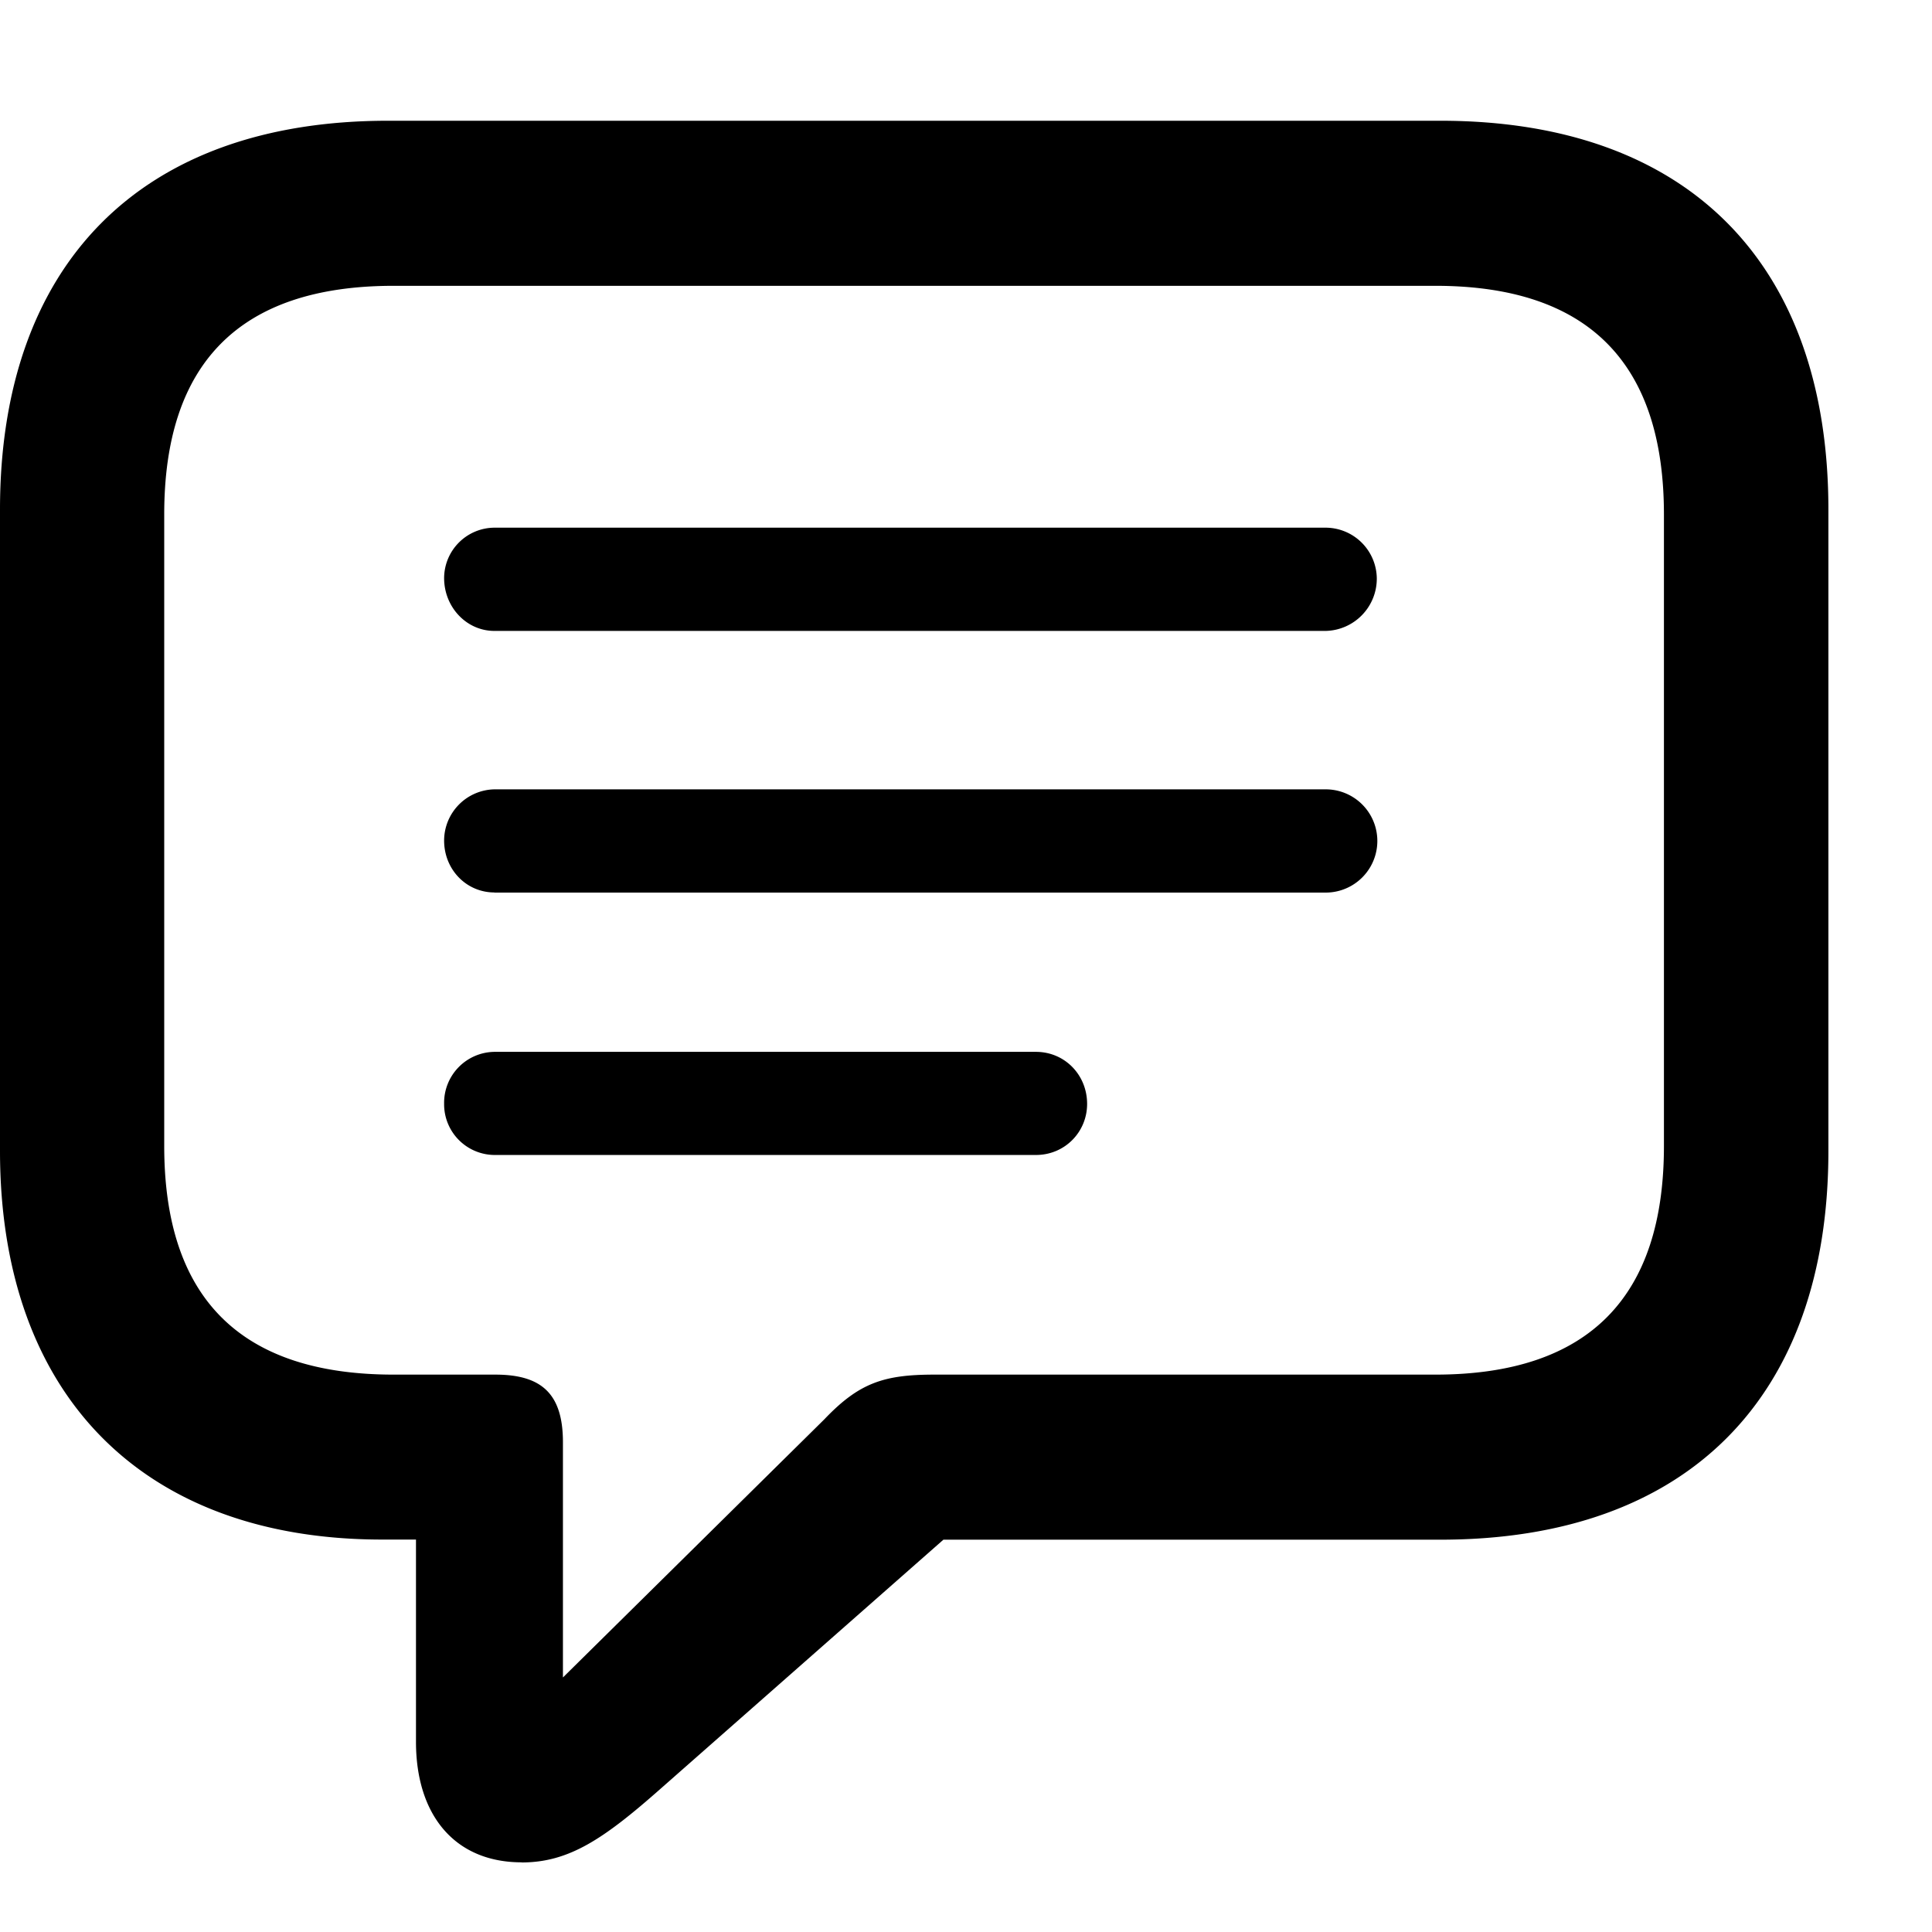 <svg role="graphics-symbol" viewBox="0 0 16 16" class="speechBubbleFilled" style="width: 16px; height: 16px; display: block; fill: inherit; flex-shrink: 0; margin-top: 1px; margin-right: 4px;"><path d="M4.32 15.424c.39 0 .677-.192 1.149-.609l2.344-2.064h4.116c2.057 0 3.213-1.19 3.213-3.22V4.22c0-2.03-1.156-3.22-3.213-3.22H3.213C1.163 1 0 2.19 0 4.22V9.53c0 2.037 1.196 3.22 3.165 3.22h.28v1.675c0 .608.322.998.875.998zm.342-1.531v-1.949c0-.403-.178-.56-.56-.56H3.26c-1.285 0-1.9-.65-1.9-1.894V4.26c0-1.243.615-1.893 1.9-1.893h8.627c1.278 0 1.893.65 1.893 1.894v5.23c0 1.243-.615 1.893-1.893 1.893h-4.15c-.417 0-.622.068-.909.369l-2.167 2.14zm-.567-8.668h6.884a.433.433 0 00.423-.438.425.425 0 00-.423-.417H4.095a.419.419 0 00-.417.417c0 .24.184.438.417.438zm0 2.167h6.884a.427.427 0 000-.855H4.095a.425.425 0 00-.417.424c0 .24.184.43.417.43zm0 2.173h4.484c.24 0 .424-.191.424-.423 0-.24-.185-.431-.424-.431H4.095a.422.422 0 00-.417.43.42.42 0 00.417.424z"></path></svg>